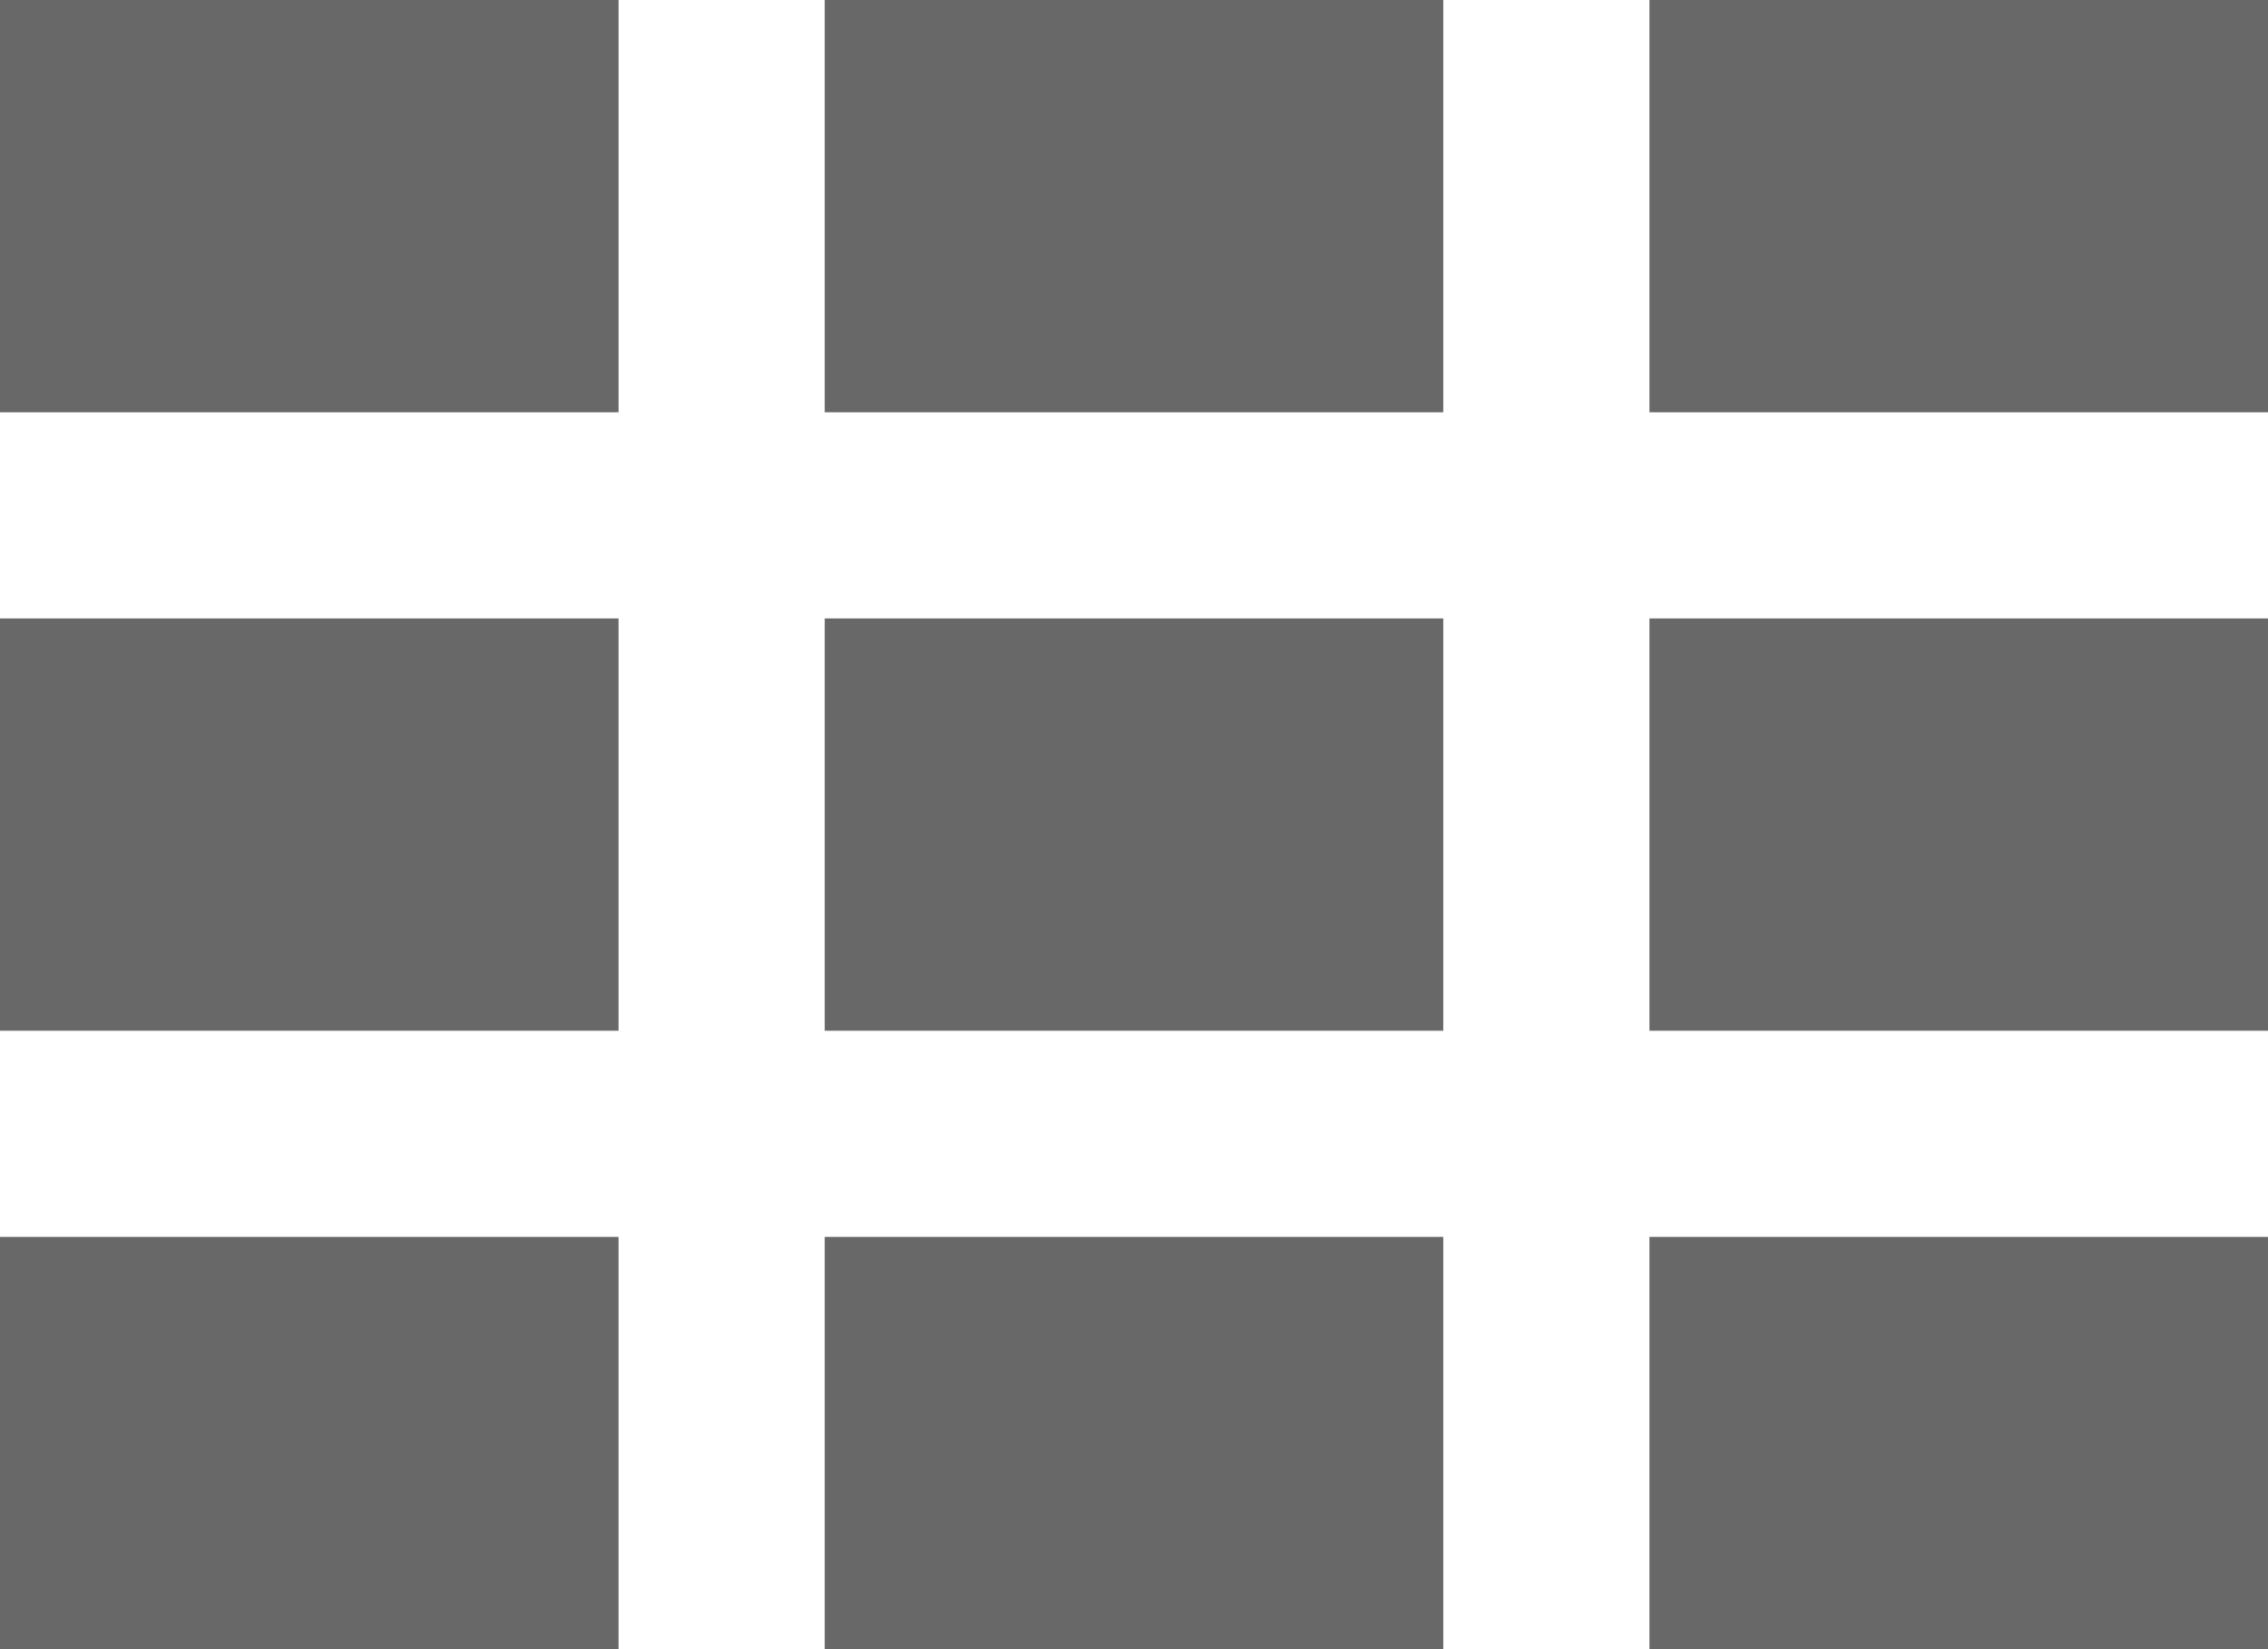 <svg xmlns="http://www.w3.org/2000/svg" width="22" height="16" viewBox="0 0 22 16">
  <defs>
    <style>
      .cls-1 {
        fill: #686868;
        fill-rule: evenodd;
      }
    </style>
  </defs>
  <path id="ico_grid" class="cls-1" d="M725,2847h6v4h-6v-4Zm8,0h6v4h-6v-4Zm8,0h6v4h-6v-4Zm-16,6h6v4h-6v-4Zm8,0h6v4h-6v-4Zm8,0h6v4h-6v-4Zm-16,6h6v4h-6v-4Zm8,0h6v4h-6v-4Zm8,0h6v4h-6v-4Z" transform="translate(-725 -2847)"/>
</svg>
